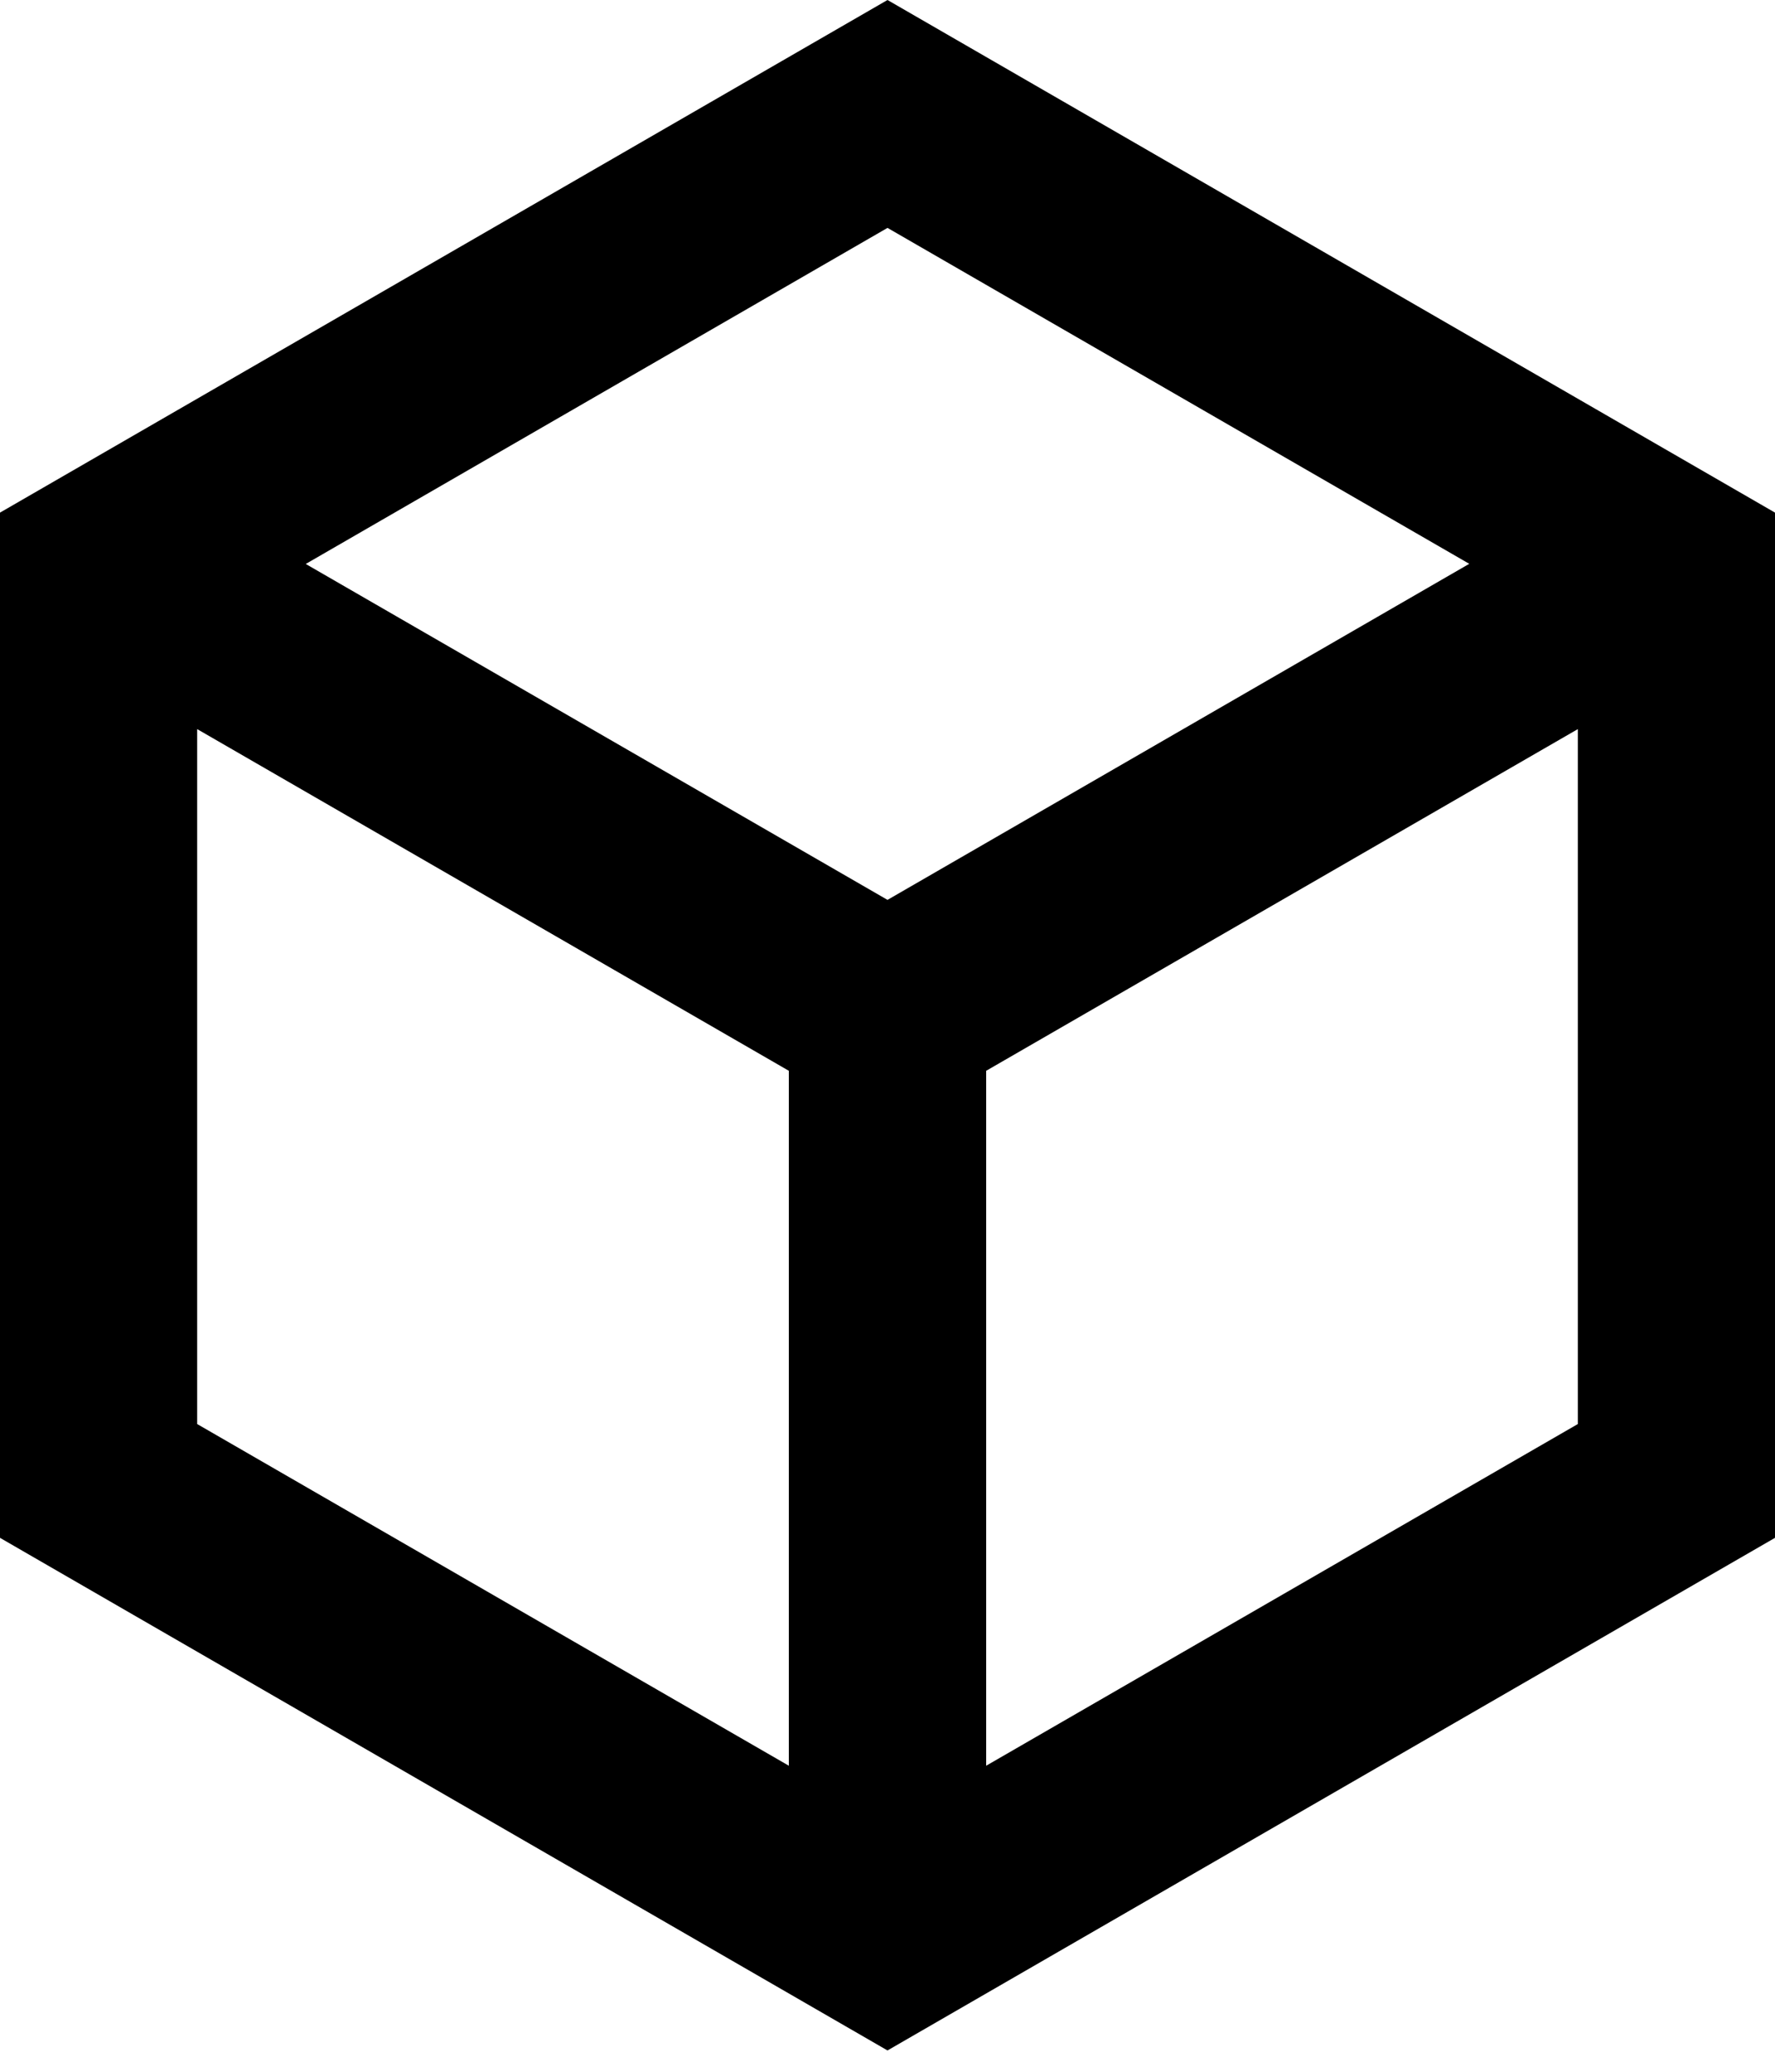 <svg width="12" height="14" viewBox="0 0 12 14" fill="none" xmlns="http://www.w3.org/2000/svg">
<path fill-rule="evenodd" clip-rule="evenodd" d="M6 0L12 3.464V10.392L6 13.856L0 10.392V3.464L6 0ZM1.333 4.927V9.623L5.333 11.932V7.236L1.333 4.927ZM10.667 4.927L6.667 7.236V11.932L10.667 9.623V4.927ZM6 1.54L2.067 3.811L6 6.081L9.933 3.81L6 1.54Z" fill="black"/>
</svg>

